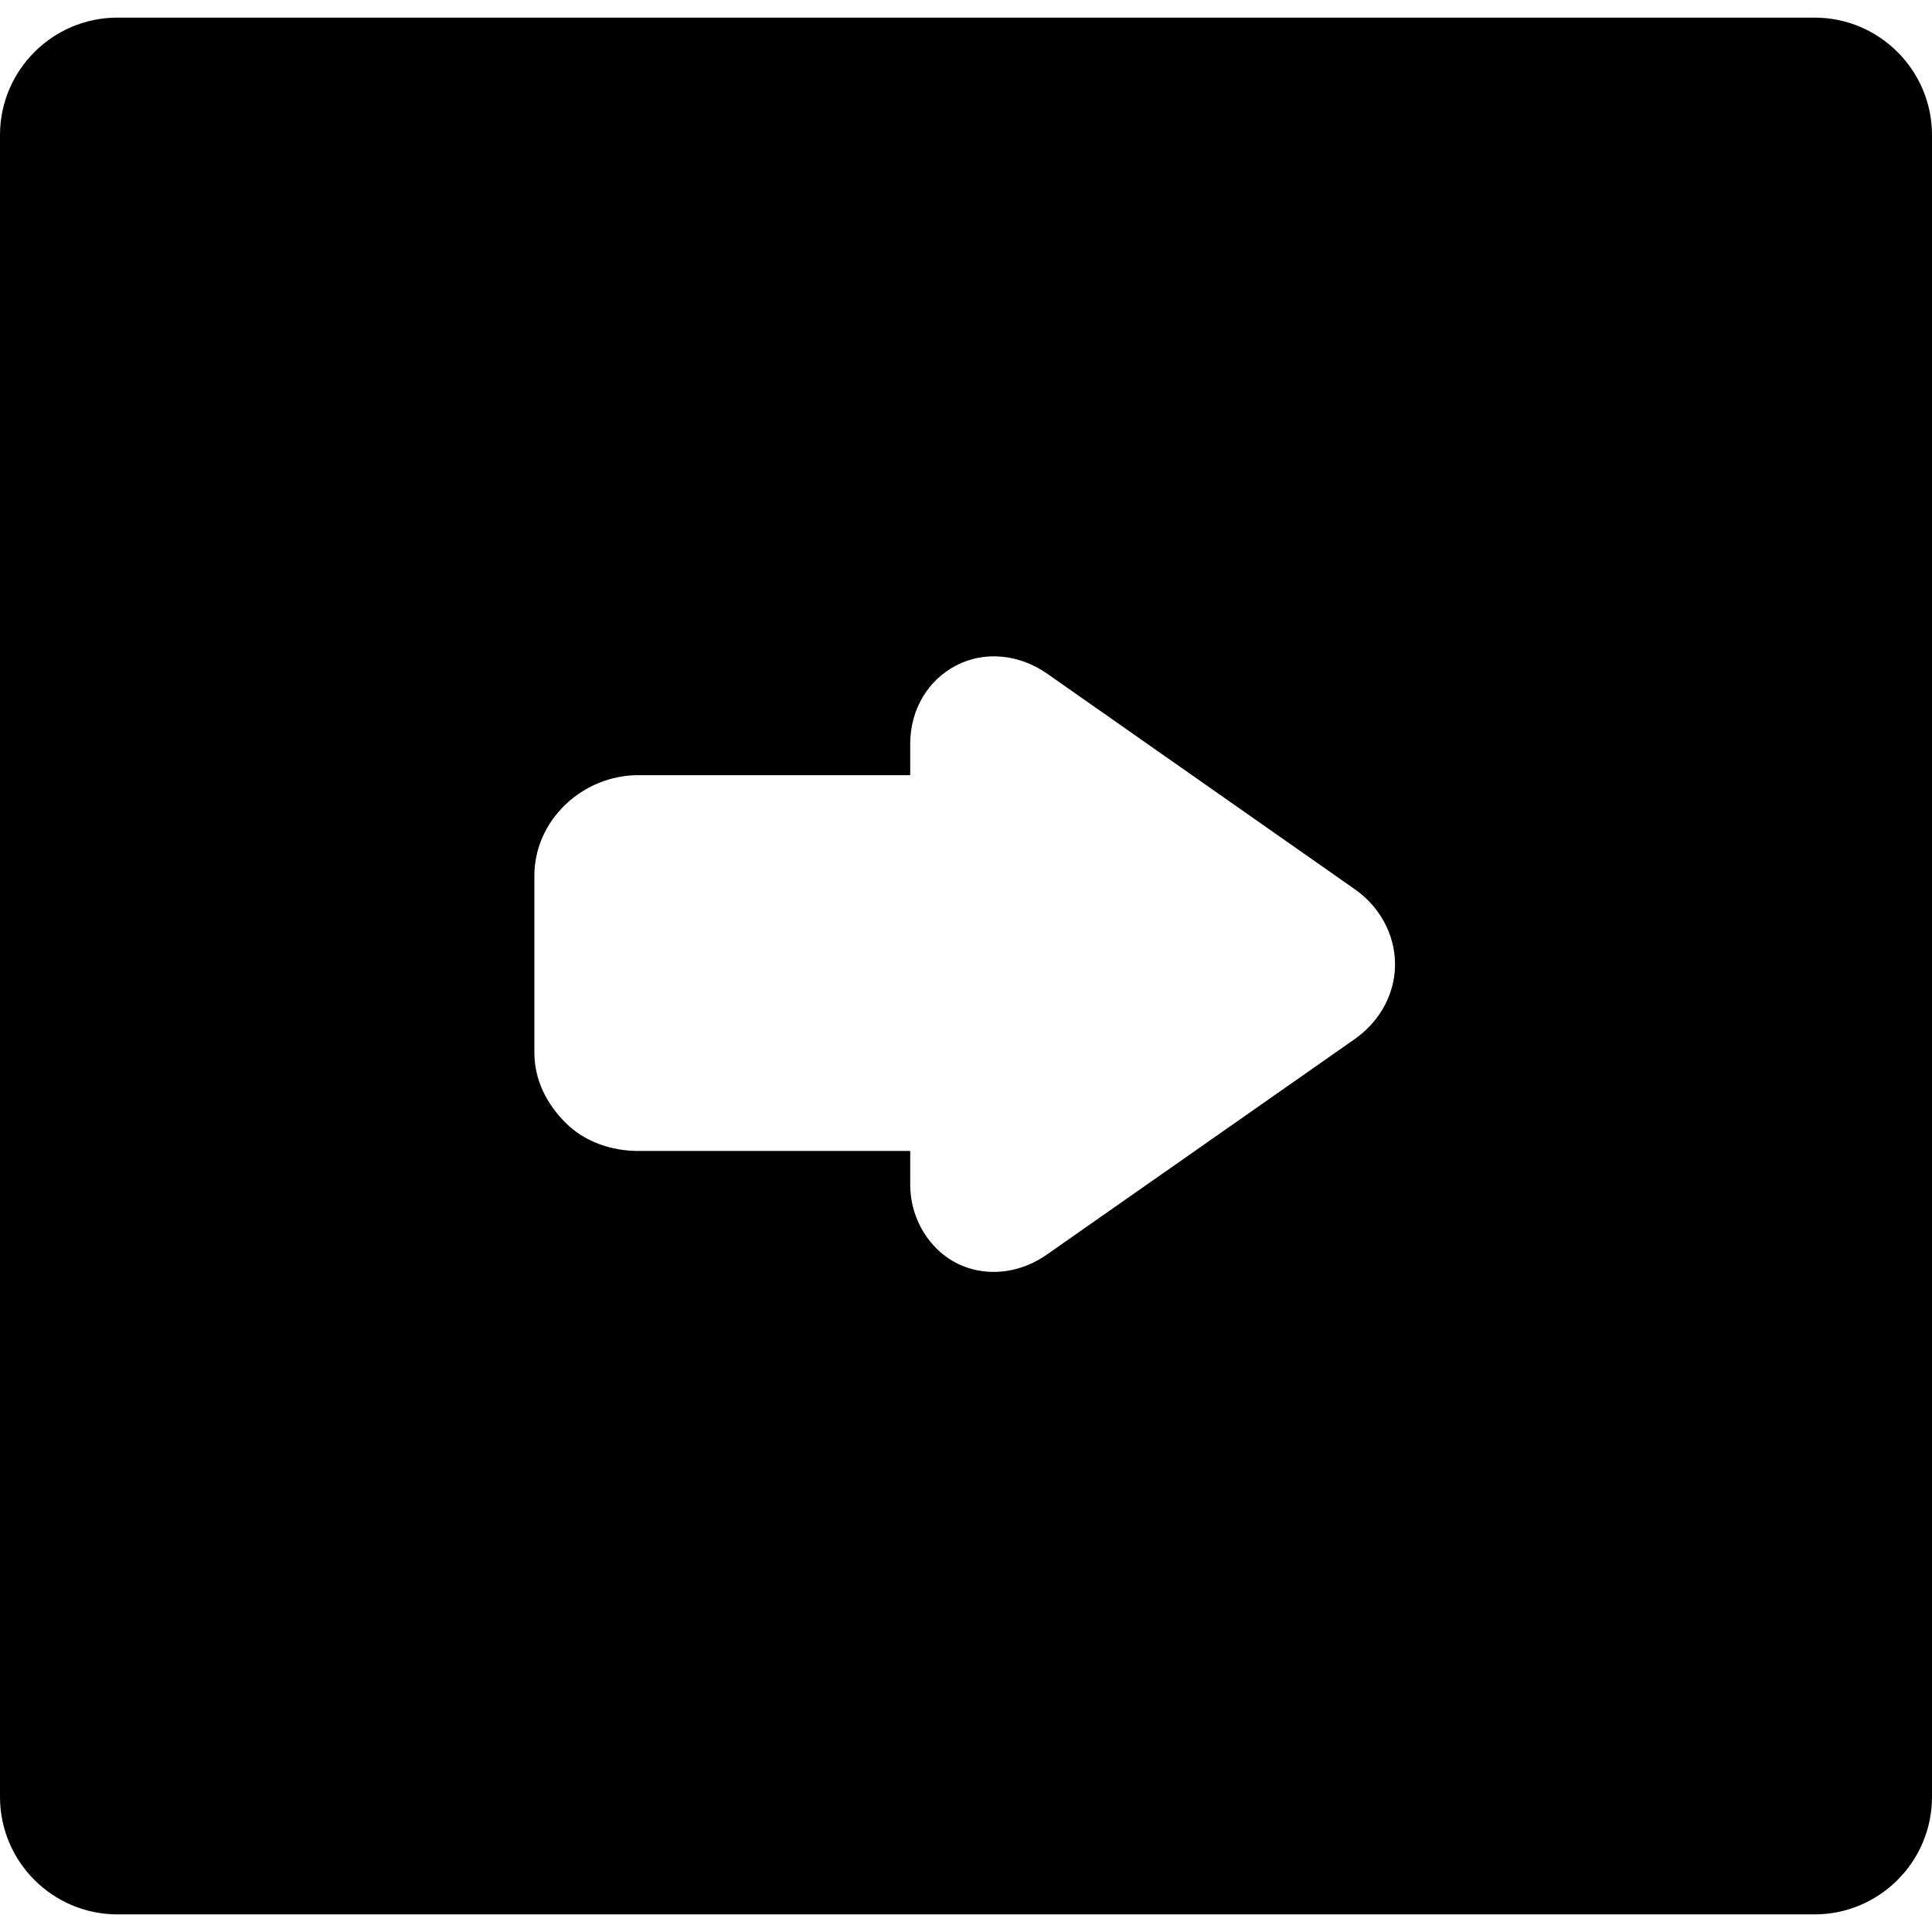 <?xml version="1.0" encoding="iso-8859-1"?>
<!-- Generator: Adobe Illustrator 17.1.0, SVG Export Plug-In . SVG Version: 6.00 Build 0)  -->
<!DOCTYPE svg PUBLIC "-//W3C//DTD SVG 1.1//EN" "http://www.w3.org/Graphics/SVG/1.1/DTD/svg11.dtd">
<svg version="1.1" id="Capa_1" xmlns="http://www.w3.org/2000/svg" xmlns:xlink="http://www.w3.org/1999/xlink" x="0px" y="0px"
	 viewBox="0 0 329 329" style="enable-background:new 0 0 329 329;" xml:space="preserve">
<path d="M309,3H20C8.972,3,0,11.972,0,23v283c0,11.028,8.972,20,20,20h289c11.028,0,20-8.972,20-20V23C329,11.972,320.028,3,309,3z
	 M237.506,165.491c-0.396,4.536-2.898,8.714-6.825,11.466l-52.43,36.697c-6.104,4.278-13.883,3.845-18.779-1.05
	c-2.759-2.759-4.472-6.63-4.472-10.898V196h-46.278c-4.597,0-9.167-1.554-12.426-4.812C93.039,187.93,91,183.844,91,179.248v-30.113
	C91,139.631,99.22,132,108.724,132H155v-5.32c0-5.879,3.045-10.875,7.827-13.362c4.782-2.488,10.701-1.959,15.514,1.415
	l52.376,36.699C235.414,154.716,237.978,160.089,237.506,165.491z"/>
<g>
</g>
<g>
</g>
<g>
</g>
<g>
</g>
<g>
</g>
<g>
</g>
<g>
</g>
<g>
</g>
<g>
</g>
<g>
</g>
<g>
</g>
<g>
</g>
<g>
</g>
<g>
</g>
<g>
</g>
</svg>
